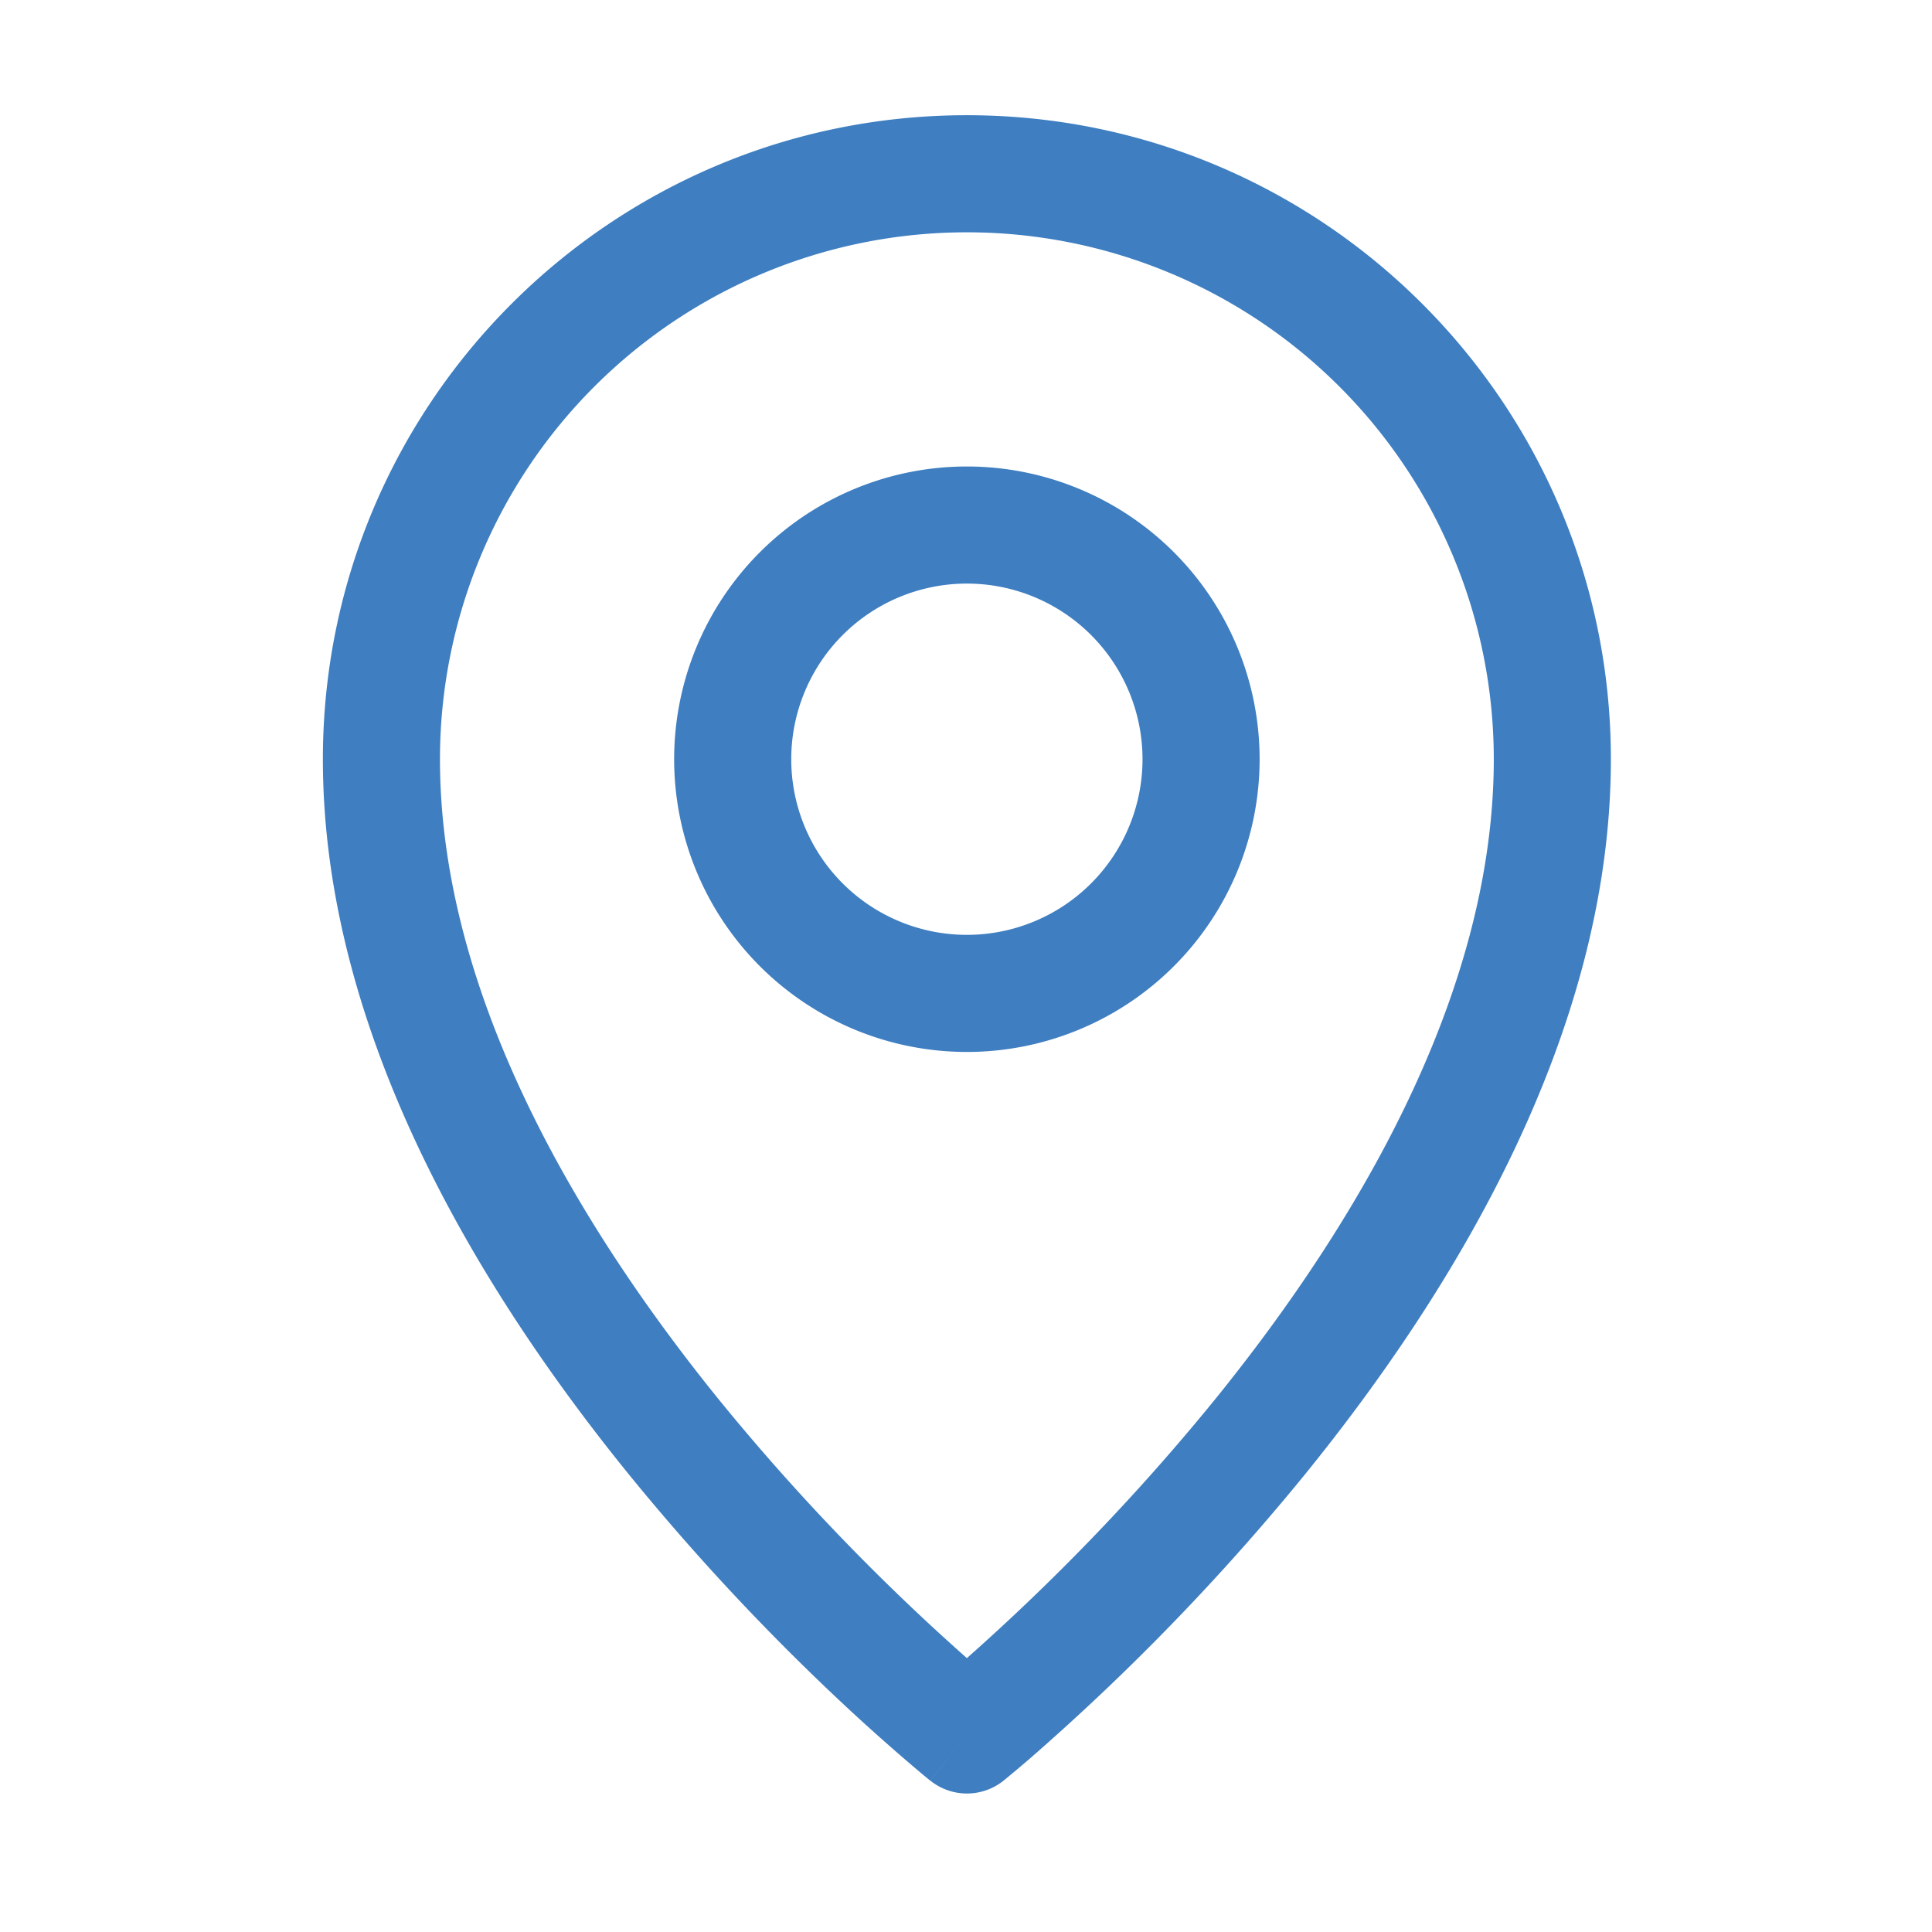 <svg width="33" height="33" viewBox="0 0 33 33" fill="none" xmlns="http://www.w3.org/2000/svg"><path fill-rule="evenodd" clip-rule="evenodd" d="M5.515 12.968c0-6.075 4.925-11 11-11 6.076 0 11 4.925 11 11 0 4.688-2.684 9.082-5.223 12.213a39.622 39.622 0 01-4.694 4.85 22.509 22.509 0 01-.423.356l-.024.02-.007.006-.003.002-.626-.78-.625.78-.003-.002-.007-.006-.025-.02-.09-.074a34.815 34.815 0 01-1.499-1.336 39.622 39.622 0 01-3.527-3.796c-2.539-3.13-5.224-7.525-5.224-12.213zm11 16.667l-.624.78a1 1 0 001.25 0l-.626-.78zm0-1.313a37.615 37.615 0 004.223-4.4c2.462-3.036 4.777-6.975 4.777-10.954a9 9 0 10-18 0c0 3.98 2.316 7.918 4.777 10.954a37.615 37.615 0 004.223 4.4z" fill="#3E7EC1"/><path fill-rule="evenodd" clip-rule="evenodd" d="M11.515 12.968a5 5 0 1110 0 5 5 0 01-10 0zm5-3a3 3 0 100 6 3 3 0 000-6z" fill="#3E7EC1"/></svg>